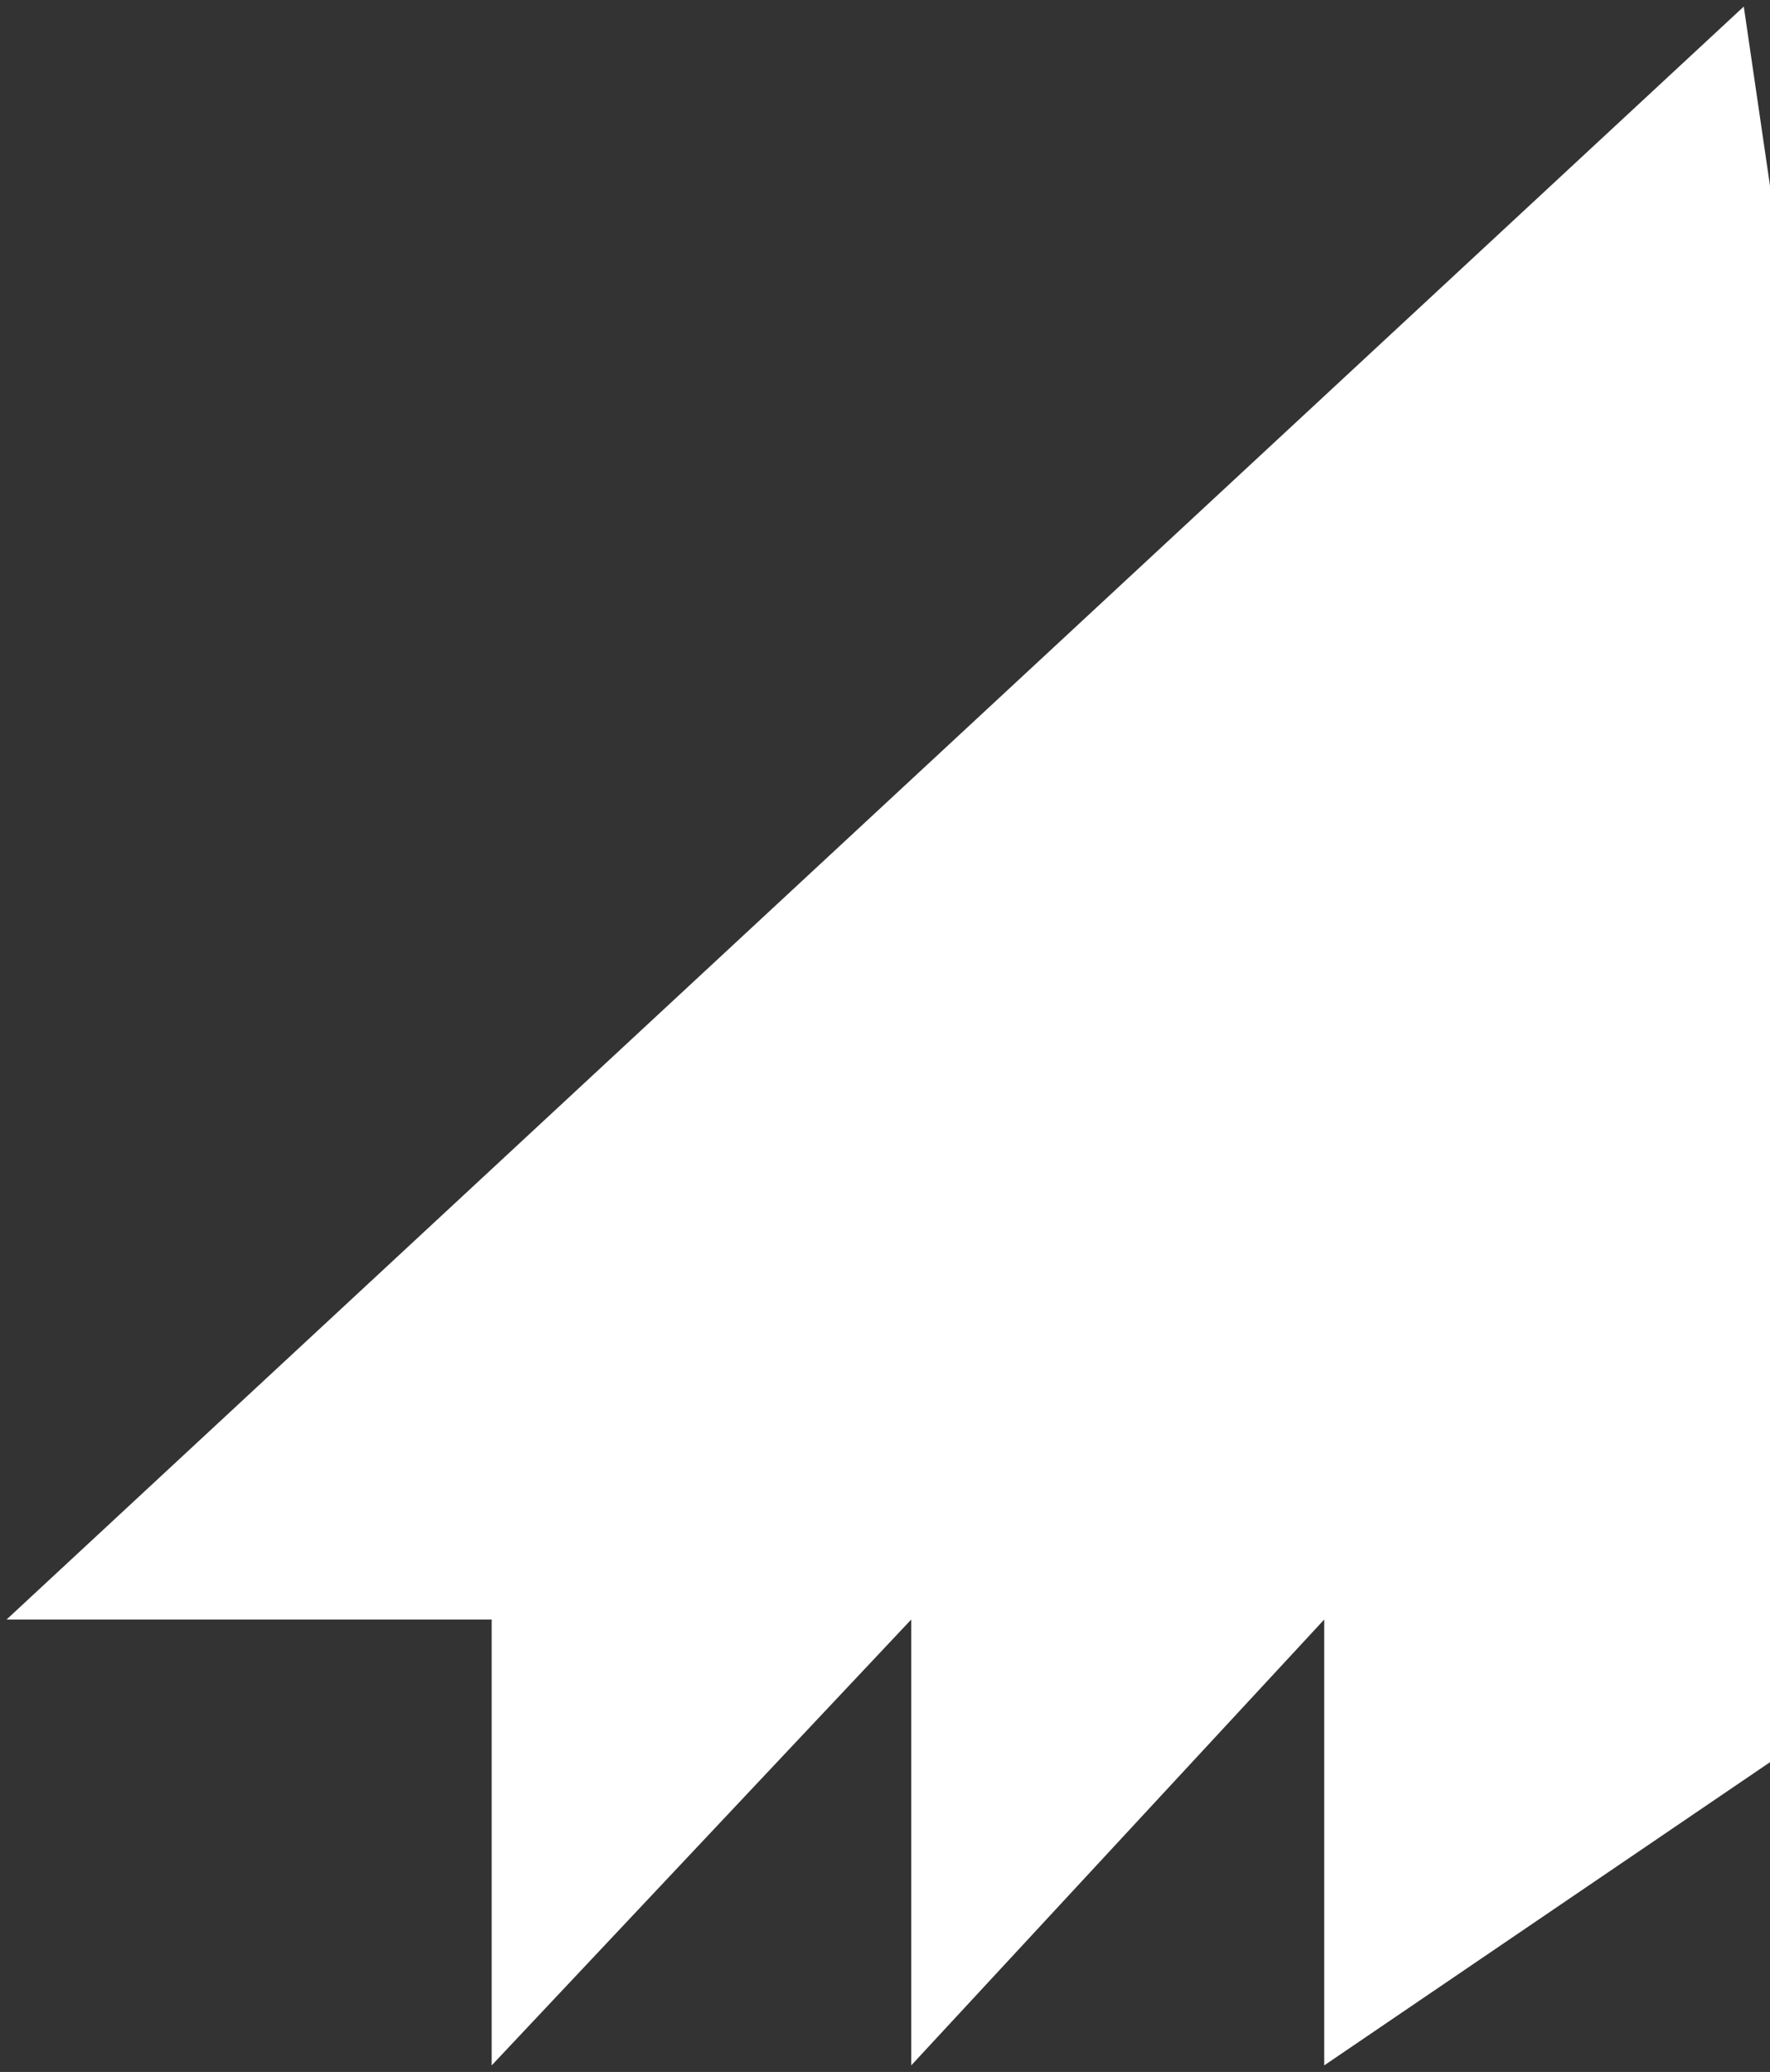 <svg width="135" height="158" viewBox="0 0 135 158" fill="none" xmlns="http://www.w3.org/2000/svg">
<rect x="0" y="0" width="135" height="158" fill="#333333" stroke="none"/>
<path d="M0.5 123.5L133 0.5L151 123.5L101 157.5V123.5L69.5 157.5V123.5L37.5 157.5V123.5H0.5Z" fill="white"/>
</svg>
